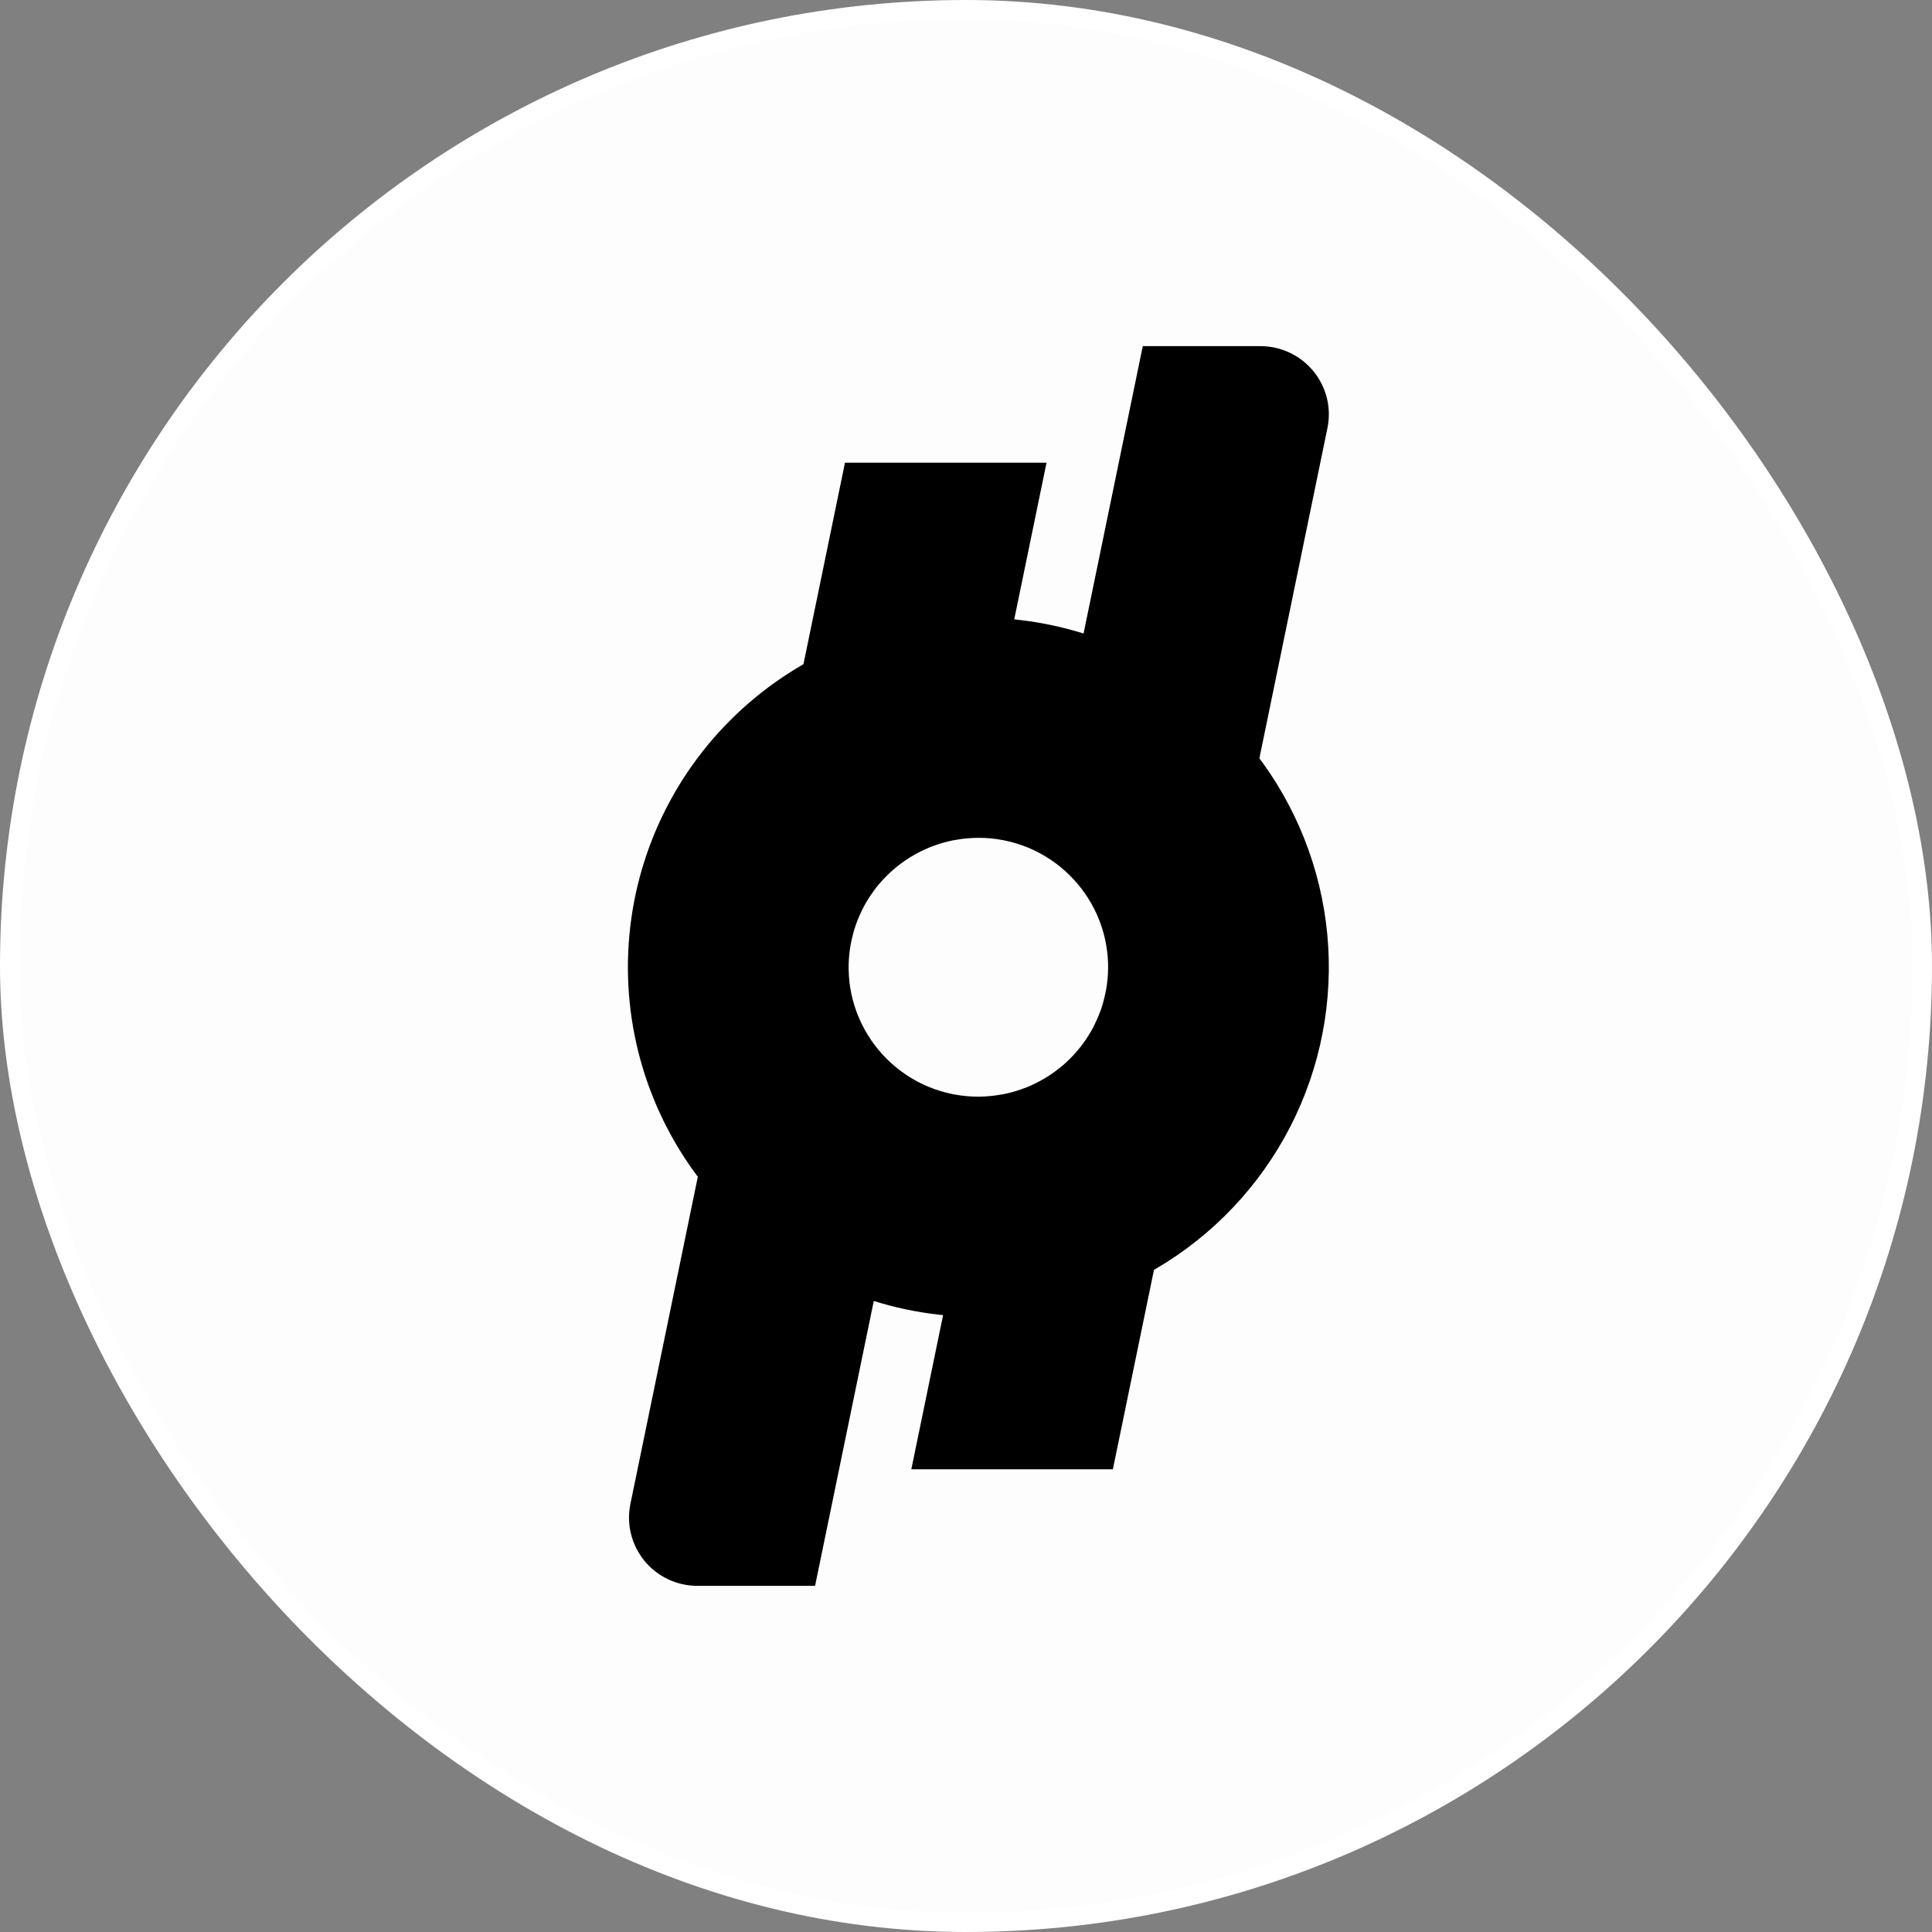 <svg width="100" height="100" viewBox="0 0 100 100" fill="none" xmlns="http://www.w3.org/2000/svg">
<rect x="0" y="0" width="100" height="100" fill="#808080" stroke="none"/>
<rect x="0.5" y="0.5" width="99" height="99" rx="49.5" fill="#FDFDFD" stroke="white"/>
<path d="M65.243 17.916H59.15L53.794 43.909C53.828 43.927 53.865 43.941 53.899 43.959C54.687 44.379 55.387 44.947 55.96 45.631C56.102 45.801 56.236 45.977 56.361 46.16C56.935 46.992 57.317 47.941 57.481 48.937C57.645 49.934 57.587 50.954 57.311 51.925C57.303 51.953 57.298 51.982 57.29 52.009C57.178 52.385 57.034 52.751 56.86 53.102C56.84 53.142 56.823 53.184 56.802 53.224C56.63 53.556 56.43 53.874 56.205 54.174C56.173 54.217 56.142 54.261 56.109 54.304C55.884 54.592 55.636 54.862 55.367 55.111C55.325 55.15 55.282 55.19 55.239 55.228C54.967 55.47 54.676 55.689 54.37 55.885C54.321 55.916 54.271 55.946 54.221 55.977C53.907 56.167 53.578 56.332 53.237 56.471C53.187 56.491 53.136 56.509 53.085 56.528C52.732 56.663 52.368 56.768 51.997 56.843C51.953 56.852 51.907 56.857 51.862 56.865C51.612 56.901 51.361 56.925 51.109 56.936L47.17 76.05H57.602L68.708 22.157C68.814 21.644 68.804 21.114 68.679 20.605C68.553 20.096 68.316 19.622 67.985 19.216C67.653 18.81 67.235 18.483 66.76 18.258C66.286 18.033 65.768 17.916 65.243 17.916Z" fill="url(#paint0_linear)"/>
<path d="M46.804 55.825C46.434 55.579 46.087 55.298 45.771 54.985C45.613 54.829 45.463 54.666 45.321 54.497C45.036 54.156 44.784 53.79 44.569 53.402C44.462 53.207 44.364 53.008 44.275 52.803C43.912 51.965 43.72 51.065 43.709 50.152C43.701 49.493 43.788 48.836 43.97 48.203C43.977 48.175 43.982 48.146 43.99 48.119C44.102 47.743 44.246 47.377 44.42 47.026C44.44 46.986 44.457 46.944 44.478 46.904C44.651 46.572 44.85 46.254 45.075 45.954C45.107 45.911 45.138 45.866 45.171 45.824C45.397 45.536 45.645 45.266 45.913 45.017C45.956 44.978 45.998 44.938 46.041 44.9C46.314 44.658 46.604 44.439 46.911 44.243C46.96 44.212 47.009 44.182 47.059 44.152C47.373 43.961 47.702 43.796 48.042 43.658C48.093 43.637 48.145 43.619 48.196 43.6C48.549 43.465 48.913 43.36 49.283 43.285C49.328 43.276 49.373 43.271 49.418 43.263C49.678 43.224 49.94 43.2 50.203 43.189L54.168 23.95H43.736L32.63 77.842C32.524 78.355 32.534 78.885 32.66 79.394C32.785 79.903 33.022 80.378 33.353 80.784C33.685 81.19 34.103 81.517 34.578 81.742C35.052 81.966 35.57 82.083 36.095 82.083H42.188L47.517 56.225C47.474 56.203 47.424 56.192 47.382 56.169C47.183 56.064 46.991 55.949 46.804 55.825Z" fill="url(#paint1_linear)"/>
<path d="M44.474 52.717C44.212 52.114 44.041 51.475 43.967 50.821C44.041 51.475 44.212 52.114 44.474 52.717Z" fill="url(#paint2_linear)"/>
<path d="M43.967 50.821C43.942 50.598 43.928 50.374 43.925 50.15C43.928 50.374 43.942 50.598 43.967 50.821Z" fill="url(#paint3_linear)"/>
<path d="M44.177 48.257C44.185 48.231 44.19 48.205 44.197 48.179C44.19 48.205 44.185 48.231 44.177 48.257Z" fill="url(#paint4_linear)"/>
<path d="M44.614 47.12C44.633 47.081 44.65 47.041 44.671 47.003C44.65 47.041 44.633 47.081 44.614 47.12Z" fill="url(#paint5_linear)"/>
<path d="M45.248 46.081C45.28 46.039 45.31 45.997 45.343 45.956C45.31 45.997 45.28 46.039 45.248 46.081Z" fill="url(#paint6_linear)"/>
<path d="M56.034 54.046C56.002 54.088 55.972 54.13 55.939 54.171C55.972 54.13 56.002 54.088 56.034 54.046Z" fill="url(#paint7_linear)"/>
<path d="M51.958 56.632C51.914 56.64 51.868 56.644 51.824 56.651C51.869 56.644 51.913 56.64 51.958 56.632Z" fill="url(#paint8_linear)"/>
<path d="M55.223 54.953C55.181 54.992 55.139 55.03 55.096 55.067C55.139 55.029 55.181 54.992 55.223 54.953Z" fill="url(#paint9_linear)"/>
<path d="M46.06 45.174C46.102 45.136 46.144 45.097 46.187 45.06C46.144 45.097 46.102 45.135 46.06 45.174Z" fill="url(#paint10_linear)"/>
<path d="M53.157 56.271C53.108 56.29 53.059 56.306 53.009 56.324C53.059 56.306 53.108 56.29 53.157 56.271Z" fill="url(#paint11_linear)"/>
<path d="M45.488 54.357C45.211 54.028 44.967 53.673 44.758 53.298C44.967 53.673 45.211 54.028 45.488 54.357Z" fill="url(#paint12_linear)"/>
<path d="M46.924 55.645C46.565 55.407 46.229 55.135 45.922 54.832C46.229 55.135 46.565 55.407 46.924 55.645Z" fill="url(#paint13_linear)"/>
<path d="M50.649 56.762C50.658 56.762 50.667 56.76 50.675 56.76C50.465 56.76 50.253 56.754 50.039 56.737C50.244 56.754 50.447 56.762 50.649 56.762Z" fill="url(#paint14_linear)"/>
<path d="M48.703 56.478C48.281 56.352 47.872 56.185 47.483 55.98C47.872 56.185 48.281 56.352 48.703 56.478Z" fill="url(#paint15_linear)"/>
<path d="M51.921 43.487C52.36 43.57 52.789 43.697 53.203 43.866C52.789 43.697 52.36 43.57 51.921 43.487Z" fill="url(#paint16_linear)"/>
<path d="M54.254 55.703C54.206 55.733 54.158 55.762 54.109 55.791C54.158 55.762 54.206 55.733 54.254 55.703Z" fill="url(#paint17_linear)"/>
<path d="M57.103 51.867C57.096 51.893 57.091 51.919 57.083 51.945C57.091 51.919 57.096 51.893 57.103 51.867Z" fill="url(#paint18_linear)"/>
<path d="M56.183 46.282C56.428 46.637 56.637 47.014 56.809 47.409C56.637 47.014 56.428 46.637 56.183 46.282Z" fill="url(#paint19_linear)"/>
<path d="M50.633 43.364C50.624 43.364 50.615 43.366 50.606 43.366C50.817 43.365 51.029 43.371 51.243 43.389C51.038 43.372 50.835 43.364 50.633 43.364Z" fill="url(#paint20_linear)"/>
<path d="M55.794 45.767C55.239 45.104 54.561 44.555 53.797 44.149C54.561 44.555 55.239 45.104 55.794 45.767Z" fill="url(#paint21_linear)"/>
<path d="M48.123 43.855C48.172 43.836 48.223 43.819 48.272 43.801C48.222 43.819 48.172 43.836 48.123 43.855Z" fill="url(#paint22_linear)"/>
<path d="M49.325 43.494C49.369 43.486 49.414 43.482 49.459 43.475C49.414 43.482 49.369 43.486 49.325 43.494Z" fill="url(#paint23_linear)"/>
<path d="M56.667 53.007C56.648 53.046 56.631 53.086 56.61 53.124C56.631 53.086 56.648 53.046 56.667 53.007Z" fill="url(#paint24_linear)"/>
<path d="M47.027 44.423C47.074 44.393 47.123 44.365 47.171 44.336C47.123 44.365 47.075 44.393 47.027 44.423Z" fill="url(#paint25_linear)"/>
<path d="M64.564 38.462C63.041 36.633 61.17 35.123 59.059 34.02C56.947 32.918 54.638 32.243 52.264 32.037C51.722 31.989 51.174 31.964 50.632 31.964C45.963 31.966 41.474 33.765 38.099 36.986C34.725 40.207 32.726 44.602 32.518 49.257C32.31 53.912 33.909 58.467 36.982 61.975C40.055 65.484 44.366 67.674 49.017 68.091C49.558 68.139 50.107 68.164 50.648 68.164C54.097 68.163 57.474 67.18 60.383 65.332C63.292 63.484 65.613 60.846 67.073 57.729C68.534 54.612 69.073 51.144 68.629 47.731C68.184 44.319 66.774 41.104 64.564 38.462ZM57.328 50.664C57.29 51.071 57.215 51.474 57.103 51.867C57.096 51.894 57.091 51.922 57.083 51.949C56.975 52.313 56.835 52.667 56.666 53.007C56.647 53.047 56.631 53.087 56.611 53.126C56.443 53.448 56.25 53.756 56.032 54.046C56.001 54.088 55.971 54.131 55.939 54.172C55.721 54.451 55.48 54.712 55.22 54.954C55.179 54.992 55.138 55.03 55.096 55.068C54.832 55.301 54.551 55.514 54.254 55.704C54.206 55.734 54.158 55.763 54.109 55.792C53.805 55.977 53.486 56.137 53.157 56.271C53.108 56.291 53.059 56.308 53.009 56.327C52.667 56.457 52.314 56.559 51.955 56.632C51.912 56.641 51.868 56.645 51.824 56.653C51.445 56.723 51.06 56.759 50.674 56.762C50.665 56.762 50.657 56.765 50.648 56.765C50.447 56.765 50.244 56.755 50.039 56.737C49.587 56.697 49.139 56.611 48.704 56.481C48.281 56.355 47.872 56.187 47.483 55.98C47.291 55.877 47.104 55.766 46.924 55.646C46.565 55.407 46.229 55.135 45.922 54.832C45.769 54.681 45.624 54.523 45.486 54.359C45.21 54.029 44.967 53.674 44.758 53.298C44.654 53.11 44.559 52.916 44.473 52.718C44.121 51.907 43.935 51.034 43.925 50.15C43.917 49.511 44.002 48.875 44.177 48.261C44.185 48.234 44.19 48.206 44.197 48.179C44.306 47.815 44.445 47.461 44.614 47.121C44.633 47.082 44.65 47.041 44.67 47.003C44.837 46.681 45.031 46.373 45.248 46.082C45.28 46.04 45.309 45.998 45.341 45.956C45.56 45.677 45.8 45.416 46.06 45.175C46.102 45.136 46.142 45.098 46.185 45.06C46.448 44.827 46.73 44.614 47.027 44.424C47.075 44.394 47.122 44.365 47.171 44.336C47.475 44.151 47.793 43.991 48.123 43.857C48.172 43.837 48.222 43.82 48.272 43.801C48.614 43.671 48.967 43.569 49.325 43.496C49.369 43.488 49.413 43.483 49.456 43.475C49.836 43.406 50.221 43.369 50.606 43.366C50.615 43.366 50.624 43.364 50.632 43.364C50.834 43.364 51.036 43.373 51.241 43.391C51.469 43.411 51.697 43.443 51.922 43.487C52.361 43.571 52.79 43.699 53.203 43.869C53.407 43.953 53.605 44.046 53.797 44.149C54.561 44.556 55.239 45.106 55.794 45.77C55.932 45.934 56.062 46.105 56.183 46.282C57.065 47.565 57.47 49.115 57.328 50.664L57.328 50.664Z" fill="url(#paint26_linear)"/>
<path d="M56.612 53.125C56.444 53.447 56.25 53.754 56.032 54.045C56.25 53.754 56.444 53.447 56.612 53.125Z" fill="url(#paint27_linear)"/>
<path d="M55.099 55.068C54.834 55.301 54.552 55.513 54.254 55.703C54.552 55.514 54.834 55.301 55.099 55.068Z" fill="url(#paint28_linear)"/>
<path d="M55.941 54.172C55.722 54.451 55.481 54.712 55.22 54.953C55.481 54.712 55.722 54.451 55.941 54.172Z" fill="url(#paint29_linear)"/>
<path d="M57.329 50.664C57.291 51.07 57.215 51.472 57.103 51.865C57.215 51.472 57.291 51.07 57.329 50.664Z" fill="url(#paint30_linear)"/>
<path d="M57.084 51.949C56.976 52.312 56.836 52.666 56.666 53.006C56.836 52.666 56.976 52.312 57.084 51.949Z" fill="url(#paint31_linear)"/>
<path d="M48.272 43.798C48.614 43.669 48.967 43.568 49.326 43.496C48.967 43.568 48.614 43.669 48.272 43.798Z" fill="url(#paint32_linear)"/>
<path d="M47.171 44.333C47.475 44.15 47.794 43.991 48.123 43.857C47.794 43.991 47.475 44.15 47.171 44.333Z" fill="url(#paint33_linear)"/>
<path d="M45.341 45.955C45.56 45.676 45.802 45.415 46.062 45.174C45.802 45.415 45.56 45.676 45.341 45.955Z" fill="url(#paint34_linear)"/>
<path d="M46.185 45.059C46.449 44.826 46.731 44.614 47.029 44.424C46.731 44.614 46.449 44.826 46.185 45.059Z" fill="url(#paint35_linear)"/>
<path d="M49.456 43.473C49.836 43.405 50.22 43.369 50.606 43.366C50.22 43.369 49.836 43.405 49.456 43.473Z" fill="url(#paint36_linear)"/>
<path d="M44.178 48.261C44.002 48.875 43.917 49.511 43.925 50.15C43.917 49.511 44.002 48.875 44.178 48.261Z" fill="url(#paint37_linear)"/>
<path d="M54.109 55.792C53.805 55.976 53.486 56.135 53.156 56.268C53.486 56.135 53.805 55.976 54.109 55.792Z" fill="url(#paint38_linear)"/>
<path d="M51.824 56.653C51.444 56.721 51.06 56.757 50.674 56.76C51.06 56.757 51.444 56.721 51.824 56.653Z" fill="url(#paint39_linear)"/>
<path d="M53.009 56.326C52.666 56.455 52.314 56.556 51.955 56.628C52.314 56.556 52.667 56.455 53.009 56.326Z" fill="url(#paint40_linear)"/>
<path d="M44.197 48.178C44.306 47.814 44.446 47.46 44.615 47.121C44.446 47.46 44.306 47.814 44.197 48.178Z" fill="url(#paint41_linear)"/>
<path d="M44.669 47.002C44.837 46.68 45.032 46.372 45.25 46.082C45.031 46.372 44.837 46.68 44.669 47.002Z" fill="url(#paint42_linear)"/>
<defs>
<linearGradient id="paint0_linear" x1="68.781" y1="17.916" x2="30.808" y2="32.032" gradientUnits="userSpaceOnUse">
<stop stopColor="#78D8FF"/>
<stop offset="1" stopColor="#4CE096"/>
</linearGradient>
<linearGradient id="paint1_linear" x1="54.168" y1="23.95" x2="16.195" y2="38.065" gradientUnits="userSpaceOnUse">
<stop stopColor="#78D8FF"/>
<stop offset="1" stopColor="#4CE096"/>
</linearGradient>
<linearGradient id="paint2_linear" x1="44.474" y1="50.821" x2="43.527" y2="51.075" gradientUnits="userSpaceOnUse">
<stop stopColor="#78D8FF"/>
<stop offset="1" stopColor="#4CE096"/>
</linearGradient>
<linearGradient id="paint3_linear" x1="43.967" y1="50.15" x2="43.884" y2="50.155" gradientUnits="userSpaceOnUse">
<stop stopColor="#78D8FF"/>
<stop offset="1" stopColor="#4CE096"/>
</linearGradient>
<linearGradient id="paint4_linear" x1="44.197" y1="48.179" x2="44.16" y2="48.189" gradientUnits="userSpaceOnUse">
<stop stopColor="#78D8FF"/>
<stop offset="1" stopColor="#4CE096"/>
</linearGradient>
<linearGradient id="paint5_linear" x1="44.671" y1="47.003" x2="44.579" y2="47.047" gradientUnits="userSpaceOnUse">
<stop stopColor="#78D8FF"/>
<stop offset="1" stopColor="#4CE096"/>
</linearGradient>
<linearGradient id="paint6_linear" x1="45.343" y1="45.956" x2="45.223" y2="46.048" gradientUnits="userSpaceOnUse">
<stop stopColor="#78D8FF"/>
<stop offset="1" stopColor="#4CE096"/>
</linearGradient>
<linearGradient id="paint7_linear" x1="56.034" y1="54.046" x2="55.914" y2="54.138" gradientUnits="userSpaceOnUse">
<stop stopColor="#78D8FF"/>
<stop offset="1" stopColor="#4CE096"/>
</linearGradient>
<linearGradient id="paint8_linear" x1="51.958" y1="56.632" x2="51.952" y2="56.669" gradientUnits="userSpaceOnUse">
<stop stopColor="#78D8FF"/>
<stop offset="1" stopColor="#4CE096"/>
</linearGradient>
<linearGradient id="paint9_linear" x1="55.223" y1="54.953" x2="55.11" y2="55.08" gradientUnits="userSpaceOnUse">
<stop stopColor="#78D8FF"/>
<stop offset="1" stopColor="#4CE096"/>
</linearGradient>
<linearGradient id="paint10_linear" x1="46.187" y1="45.06" x2="46.075" y2="45.187" gradientUnits="userSpaceOnUse">
<stop stopColor="#78D8FF"/>
<stop offset="1" stopColor="#4CE096"/>
</linearGradient>
<linearGradient id="paint11_linear" x1="53.157" y1="56.271" x2="53.124" y2="56.365" gradientUnits="userSpaceOnUse">
<stop stopColor="#78D8FF"/>
<stop offset="1" stopColor="#4CE096"/>
</linearGradient>
<linearGradient id="paint12_linear" x1="45.488" y1="53.298" x2="44.498" y2="53.98" gradientUnits="userSpaceOnUse">
<stop stopColor="#78D8FF"/>
<stop offset="1" stopColor="#4CE096"/>
</linearGradient>
<linearGradient id="paint13_linear" x1="46.924" y1="54.832" x2="46.129" y2="55.812" gradientUnits="userSpaceOnUse">
<stop stopColor="#78D8FF"/>
<stop offset="1" stopColor="#4CE096"/>
</linearGradient>
<linearGradient id="paint14_linear" x1="50.675" y1="56.737" x2="50.674" y2="56.786" gradientUnits="userSpaceOnUse">
<stop stopColor="#78D8FF"/>
<stop offset="1" stopColor="#4CE096"/>
</linearGradient>
<linearGradient id="paint15_linear" x1="48.703" y1="55.98" x2="48.354" y2="56.834" gradientUnits="userSpaceOnUse">
<stop stopColor="#78D8FF"/>
<stop offset="1" stopColor="#4CE096"/>
</linearGradient>
<linearGradient id="paint16_linear" x1="53.203" y1="43.487" x2="52.997" y2="44.184" gradientUnits="userSpaceOnUse">
<stop stopColor="#78D8FF"/>
<stop offset="1" stopColor="#4CE096"/>
</linearGradient>
<linearGradient id="paint17_linear" x1="54.254" y1="55.703" x2="54.177" y2="55.831" gradientUnits="userSpaceOnUse">
<stop stopColor="#78D8FF"/>
<stop offset="1" stopColor="#4CE096"/>
</linearGradient>
<linearGradient id="paint18_linear" x1="57.103" y1="51.867" x2="57.065" y2="51.877" gradientUnits="userSpaceOnUse">
<stop stopColor="#78D8FF"/>
<stop offset="1" stopColor="#4CE096"/>
</linearGradient>
<linearGradient id="paint19_linear" x1="56.809" y1="46.282" x2="55.852" y2="46.813" gradientUnits="userSpaceOnUse">
<stop stopColor="#78D8FF"/>
<stop offset="1" stopColor="#4CE096"/>
</linearGradient>
<linearGradient id="paint20_linear" x1="51.243" y1="43.364" x2="51.241" y2="43.413" gradientUnits="userSpaceOnUse">
<stop stopColor="#78D8FF"/>
<stop offset="1" stopColor="#4CE096"/>
</linearGradient>
<linearGradient id="paint21_linear" x1="55.794" y1="44.149" x2="54.211" y2="46.102" gradientUnits="userSpaceOnUse">
<stop stopColor="#78D8FF"/>
<stop offset="1" stopColor="#4CE096"/>
</linearGradient>
<linearGradient id="paint22_linear" x1="48.272" y1="43.801" x2="48.239" y2="43.896" gradientUnits="userSpaceOnUse">
<stop stopColor="#78D8FF"/>
<stop offset="1" stopColor="#4CE096"/>
</linearGradient>
<linearGradient id="paint23_linear" x1="49.459" y1="43.475" x2="49.453" y2="43.512" gradientUnits="userSpaceOnUse">
<stop stopColor="#78D8FF"/>
<stop offset="1" stopColor="#4CE096"/>
</linearGradient>
<linearGradient id="paint24_linear" x1="56.667" y1="53.007" x2="56.575" y2="53.052" gradientUnits="userSpaceOnUse">
<stop stopColor="#78D8FF"/>
<stop offset="1" stopColor="#4CE096"/>
</linearGradient>
<linearGradient id="paint25_linear" x1="47.171" y1="44.336" x2="47.094" y2="44.463" gradientUnits="userSpaceOnUse">
<stop stopColor="#78D8FF"/>
<stop offset="1" stopColor="#4CE096"/>
</linearGradient>
<linearGradient id="paint26_linear" x1="68.78" y1="31.964" x2="32.58" y2="68.244" gradientUnits="userSpaceOnUse">
<stop stopColor="#78D8FF"/>
<stop offset="1" stopColor="#4CE096"/>
</linearGradient>
<linearGradient id="paint27_linear" x1="56.612" y1="53.125" x2="55.782" y2="53.649" gradientUnits="userSpaceOnUse">
<stop stopColor="#78D8FF"/>
<stop offset="1" stopColor="#4CE096"/>
</linearGradient>
<linearGradient id="paint28_linear" x1="55.099" y1="55.068" x2="54.489" y2="55.879" gradientUnits="userSpaceOnUse">
<stop stopColor="#78D8FF"/>
<stop offset="1" stopColor="#4CE096"/>
</linearGradient>
<linearGradient id="paint29_linear" x1="55.941" y1="54.172" x2="55.163" y2="54.89" gradientUnits="userSpaceOnUse">
<stop stopColor="#78D8FF"/>
<stop offset="1" stopColor="#4CE096"/>
</linearGradient>
<linearGradient id="paint30_linear" x1="57.329" y1="50.664" x2="56.893" y2="50.745" gradientUnits="userSpaceOnUse">
<stop stopColor="#78D8FF"/>
<stop offset="1" stopColor="#4CE096"/>
</linearGradient>
<linearGradient id="paint31_linear" x1="57.084" y1="51.949" x2="56.362" y2="52.235" gradientUnits="userSpaceOnUse">
<stop stopColor="#78D8FF"/>
<stop offset="1" stopColor="#4CE096"/>
</linearGradient>
<linearGradient id="paint32_linear" x1="49.326" y1="43.496" x2="49.166" y2="44.053" gradientUnits="userSpaceOnUse">
<stop stopColor="#78D8FF"/>
<stop offset="1" stopColor="#4CE096"/>
</linearGradient>
<linearGradient id="paint33_linear" x1="48.123" y1="43.857" x2="47.743" y2="44.619" gradientUnits="userSpaceOnUse">
<stop stopColor="#78D8FF"/>
<stop offset="1" stopColor="#4CE096"/>
</linearGradient>
<linearGradient id="paint34_linear" x1="46.062" y1="45.174" x2="45.284" y2="45.893" gradientUnits="userSpaceOnUse">
<stop stopColor="#78D8FF"/>
<stop offset="1" stopColor="#4CE096"/>
</linearGradient>
<linearGradient id="paint35_linear" x1="47.029" y1="44.424" x2="46.419" y2="45.236" gradientUnits="userSpaceOnUse">
<stop stopColor="#78D8FF"/>
<stop offset="1" stopColor="#4CE096"/>
</linearGradient>
<linearGradient id="paint36_linear" x1="50.606" y1="43.366" x2="50.587" y2="43.578" gradientUnits="userSpaceOnUse">
<stop stopColor="#78D8FF"/>
<stop offset="1" stopColor="#4CE096"/>
</linearGradient>
<linearGradient id="paint37_linear" x1="44.178" y1="48.261" x2="43.68" y2="48.327" gradientUnits="userSpaceOnUse">
<stop stopColor="#78D8FF"/>
<stop offset="1" stopColor="#4CE096"/>
</linearGradient>
<linearGradient id="paint38_linear" x1="54.109" y1="55.792" x2="53.728" y2="56.554" gradientUnits="userSpaceOnUse">
<stop stopColor="#78D8FF"/>
<stop offset="1" stopColor="#4CE096"/>
</linearGradient>
<linearGradient id="paint39_linear" x1="51.824" y1="56.653" x2="51.804" y2="56.865" gradientUnits="userSpaceOnUse">
<stop stopColor="#78D8FF"/>
<stop offset="1" stopColor="#4CE096"/>
</linearGradient>
<linearGradient id="paint40_linear" x1="53.009" y1="56.326" x2="52.849" y2="56.884" gradientUnits="userSpaceOnUse">
<stop stopColor="#78D8FF"/>
<stop offset="1" stopColor="#4CE096"/>
</linearGradient>
<linearGradient id="paint41_linear" x1="44.615" y1="47.121" x2="43.892" y2="47.406" gradientUnits="userSpaceOnUse">
<stop stopColor="#78D8FF"/>
<stop offset="1" stopColor="#4CE096"/>
</linearGradient>
<linearGradient id="paint42_linear" x1="45.25" y1="46.082" x2="44.42" y2="46.606" gradientUnits="userSpaceOnUse">
<stop stopColor="#78D8FF"/>
<stop offset="1" stopColor="#4CE096"/>
</linearGradient>
</defs>
</svg>
